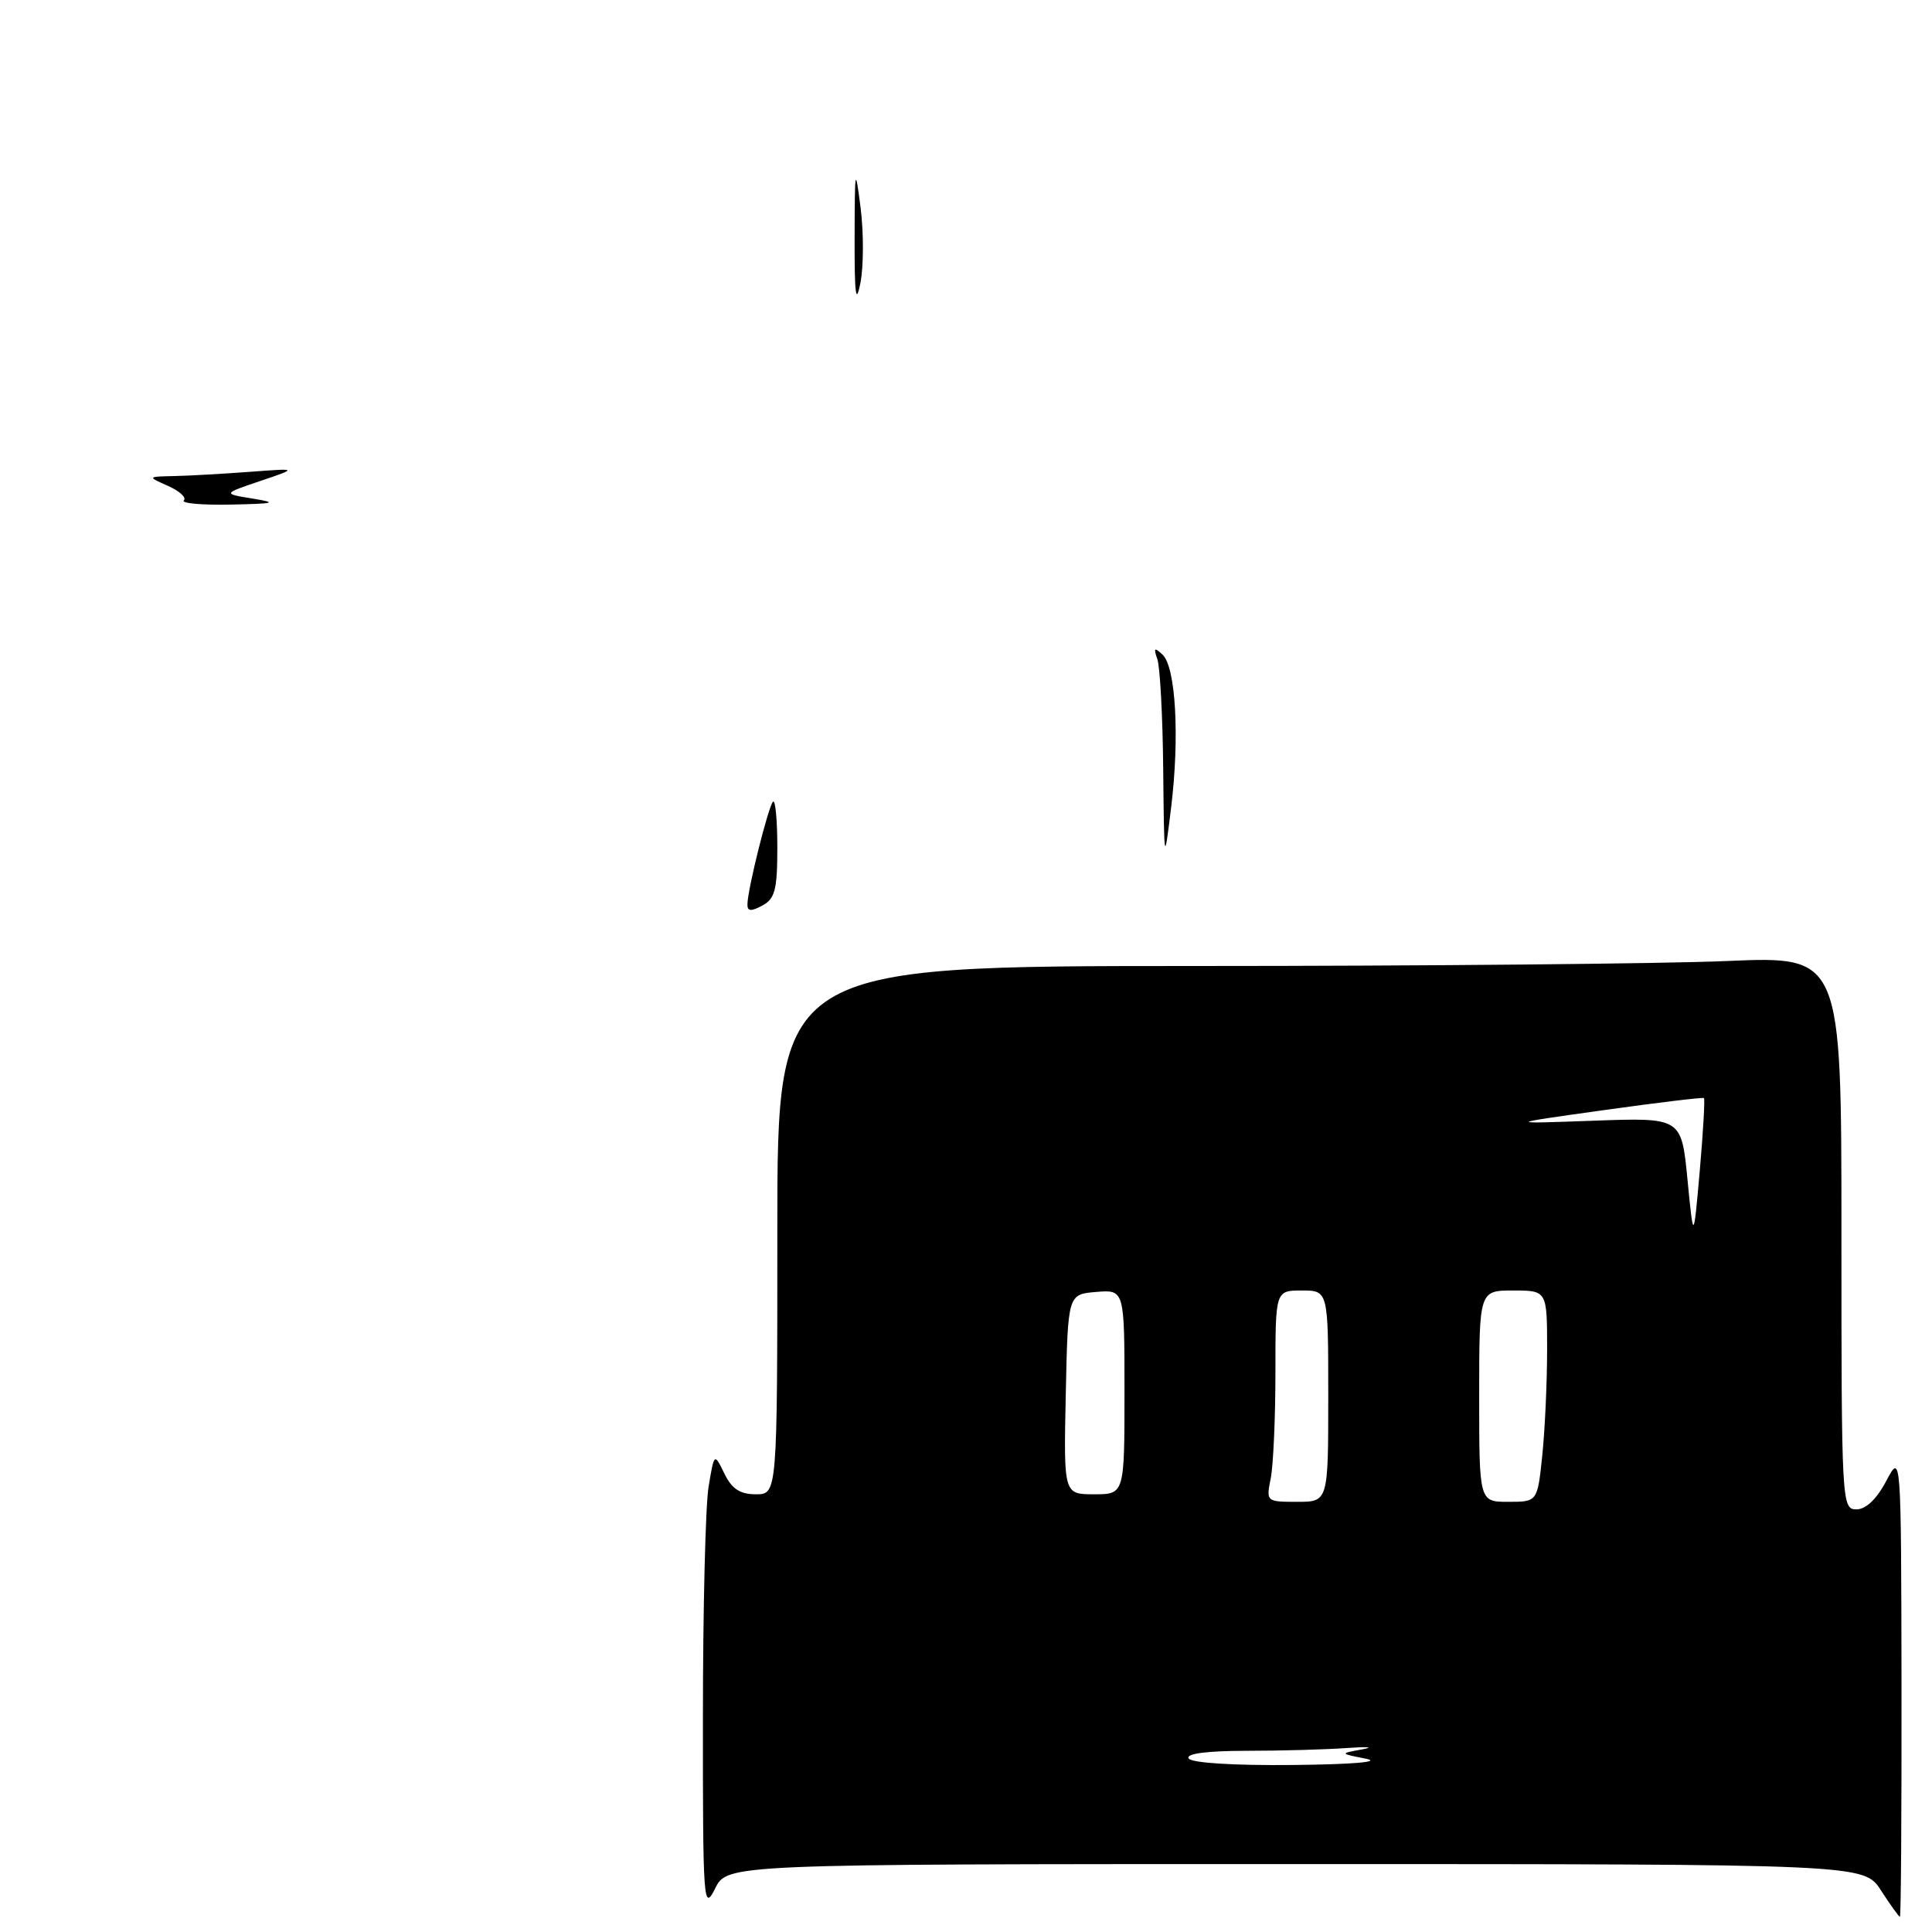<?xml version="1.0" encoding="UTF-8" standalone="no"?>
<!DOCTYPE svg PUBLIC "-//W3C//DTD SVG 1.1//EN" "http://www.w3.org/Graphics/SVG/1.1/DTD/svg11.dtd" >
<svg xmlns="http://www.w3.org/2000/svg" xmlns:xlink="http://www.w3.org/1999/xlink" version="1.1" viewBox="0 0 256 256">
 <g >
 <path fill="currentColor"
d=" M 251.96 223.25 C 251.91 192.50 251.91 192.50 249.93 196.25 C 248.66 198.65 247.24 200.00 245.98 200.00 C 244.04 200.00 244.00 199.19 244.00 163.34 C 244.00 126.69 244.00 126.69 228.84 127.34 C 220.50 127.70 188.78 128.00 158.34 128.00 C 103.00 128.00 103.00 128.00 103.00 163.00 C 103.00 198.00 103.00 198.00 100.16 198.00 C 98.05 198.00 96.97 197.29 95.98 195.25 C 94.64 192.50 94.64 192.50 93.89 197.00 C 93.48 199.47 93.14 213.20 93.14 227.50 C 93.13 252.12 93.21 253.33 94.75 250.25 C 96.36 247.00 96.36 247.00 171.67 247.00 C 246.98 247.00 246.98 247.00 249.24 250.49 C 250.48 252.41 251.61 253.98 251.75 253.99 C 251.89 253.99 251.98 240.16 251.96 223.25 Z  M 99.04 119.79 C 99.09 117.71 101.81 106.85 102.43 106.23 C 102.74 105.92 103.00 108.65 103.00 112.30 C 103.00 117.91 102.69 119.09 101.00 120.00 C 99.48 120.81 99.01 120.76 99.04 119.79 Z  M 154.13 101.83 C 154.06 94.86 153.71 88.34 153.35 87.33 C 152.83 85.84 152.96 85.73 154.04 86.74 C 155.80 88.37 156.32 97.68 155.18 107.00 C 154.26 114.50 154.26 114.50 154.13 101.83 Z  M 24.36 66.31 C 24.74 65.93 23.80 65.07 22.27 64.39 C 19.50 63.16 19.50 63.16 23.10 63.08 C 25.09 63.04 29.59 62.78 33.10 62.52 C 39.50 62.04 39.50 62.04 34.50 63.73 C 29.50 65.42 29.50 65.42 33.50 66.07 C 36.88 66.62 36.42 66.74 30.58 66.86 C 26.78 66.94 23.98 66.69 24.36 66.31 Z  M 113.24 31.50 C 113.26 22.25 113.32 21.95 114.03 27.50 C 114.45 30.80 114.44 35.30 114.01 37.50 C 113.41 40.52 113.22 39.06 113.24 31.50 Z  M 157.50 233.00 C 157.11 232.36 159.91 232.00 165.19 231.99 C 169.76 231.99 175.75 231.82 178.50 231.62 C 181.25 231.42 182.15 231.50 180.50 231.80 C 177.50 232.35 177.50 232.35 181.00 233.04 C 183.12 233.46 179.29 233.79 171.31 233.87 C 163.45 233.95 157.87 233.60 157.50 233.00 Z  M 168.38 195.88 C 168.72 194.16 169.00 187.86 169.00 181.88 C 169.00 171.00 169.00 171.00 172.50 171.00 C 176.00 171.00 176.00 171.00 176.00 185.00 C 176.00 199.00 176.00 199.00 171.88 199.00 C 167.79 199.00 167.76 198.97 168.38 195.88 Z  M 196.00 185.00 C 196.00 171.00 196.00 171.00 200.50 171.00 C 205.00 171.00 205.00 171.00 205.00 178.85 C 205.00 183.17 204.71 189.47 204.36 192.85 C 203.72 199.00 203.72 199.00 199.86 199.00 C 196.00 199.00 196.00 199.00 196.00 185.00 Z  M 141.22 184.75 C 141.50 171.50 141.50 171.50 145.25 171.19 C 149.00 170.88 149.00 170.88 149.00 184.44 C 149.00 198.00 149.00 198.00 144.97 198.00 C 140.94 198.00 140.94 198.00 141.22 184.75 Z  M 223.60 156.29 C 222.80 148.08 222.80 148.08 211.15 148.50 C 199.50 148.92 199.50 148.92 212.50 147.10 C 219.65 146.10 225.62 145.38 225.78 145.50 C 225.93 145.62 225.68 149.95 225.23 155.11 C 224.40 164.50 224.40 164.50 223.60 156.29 Z "/>
</g>
</svg>